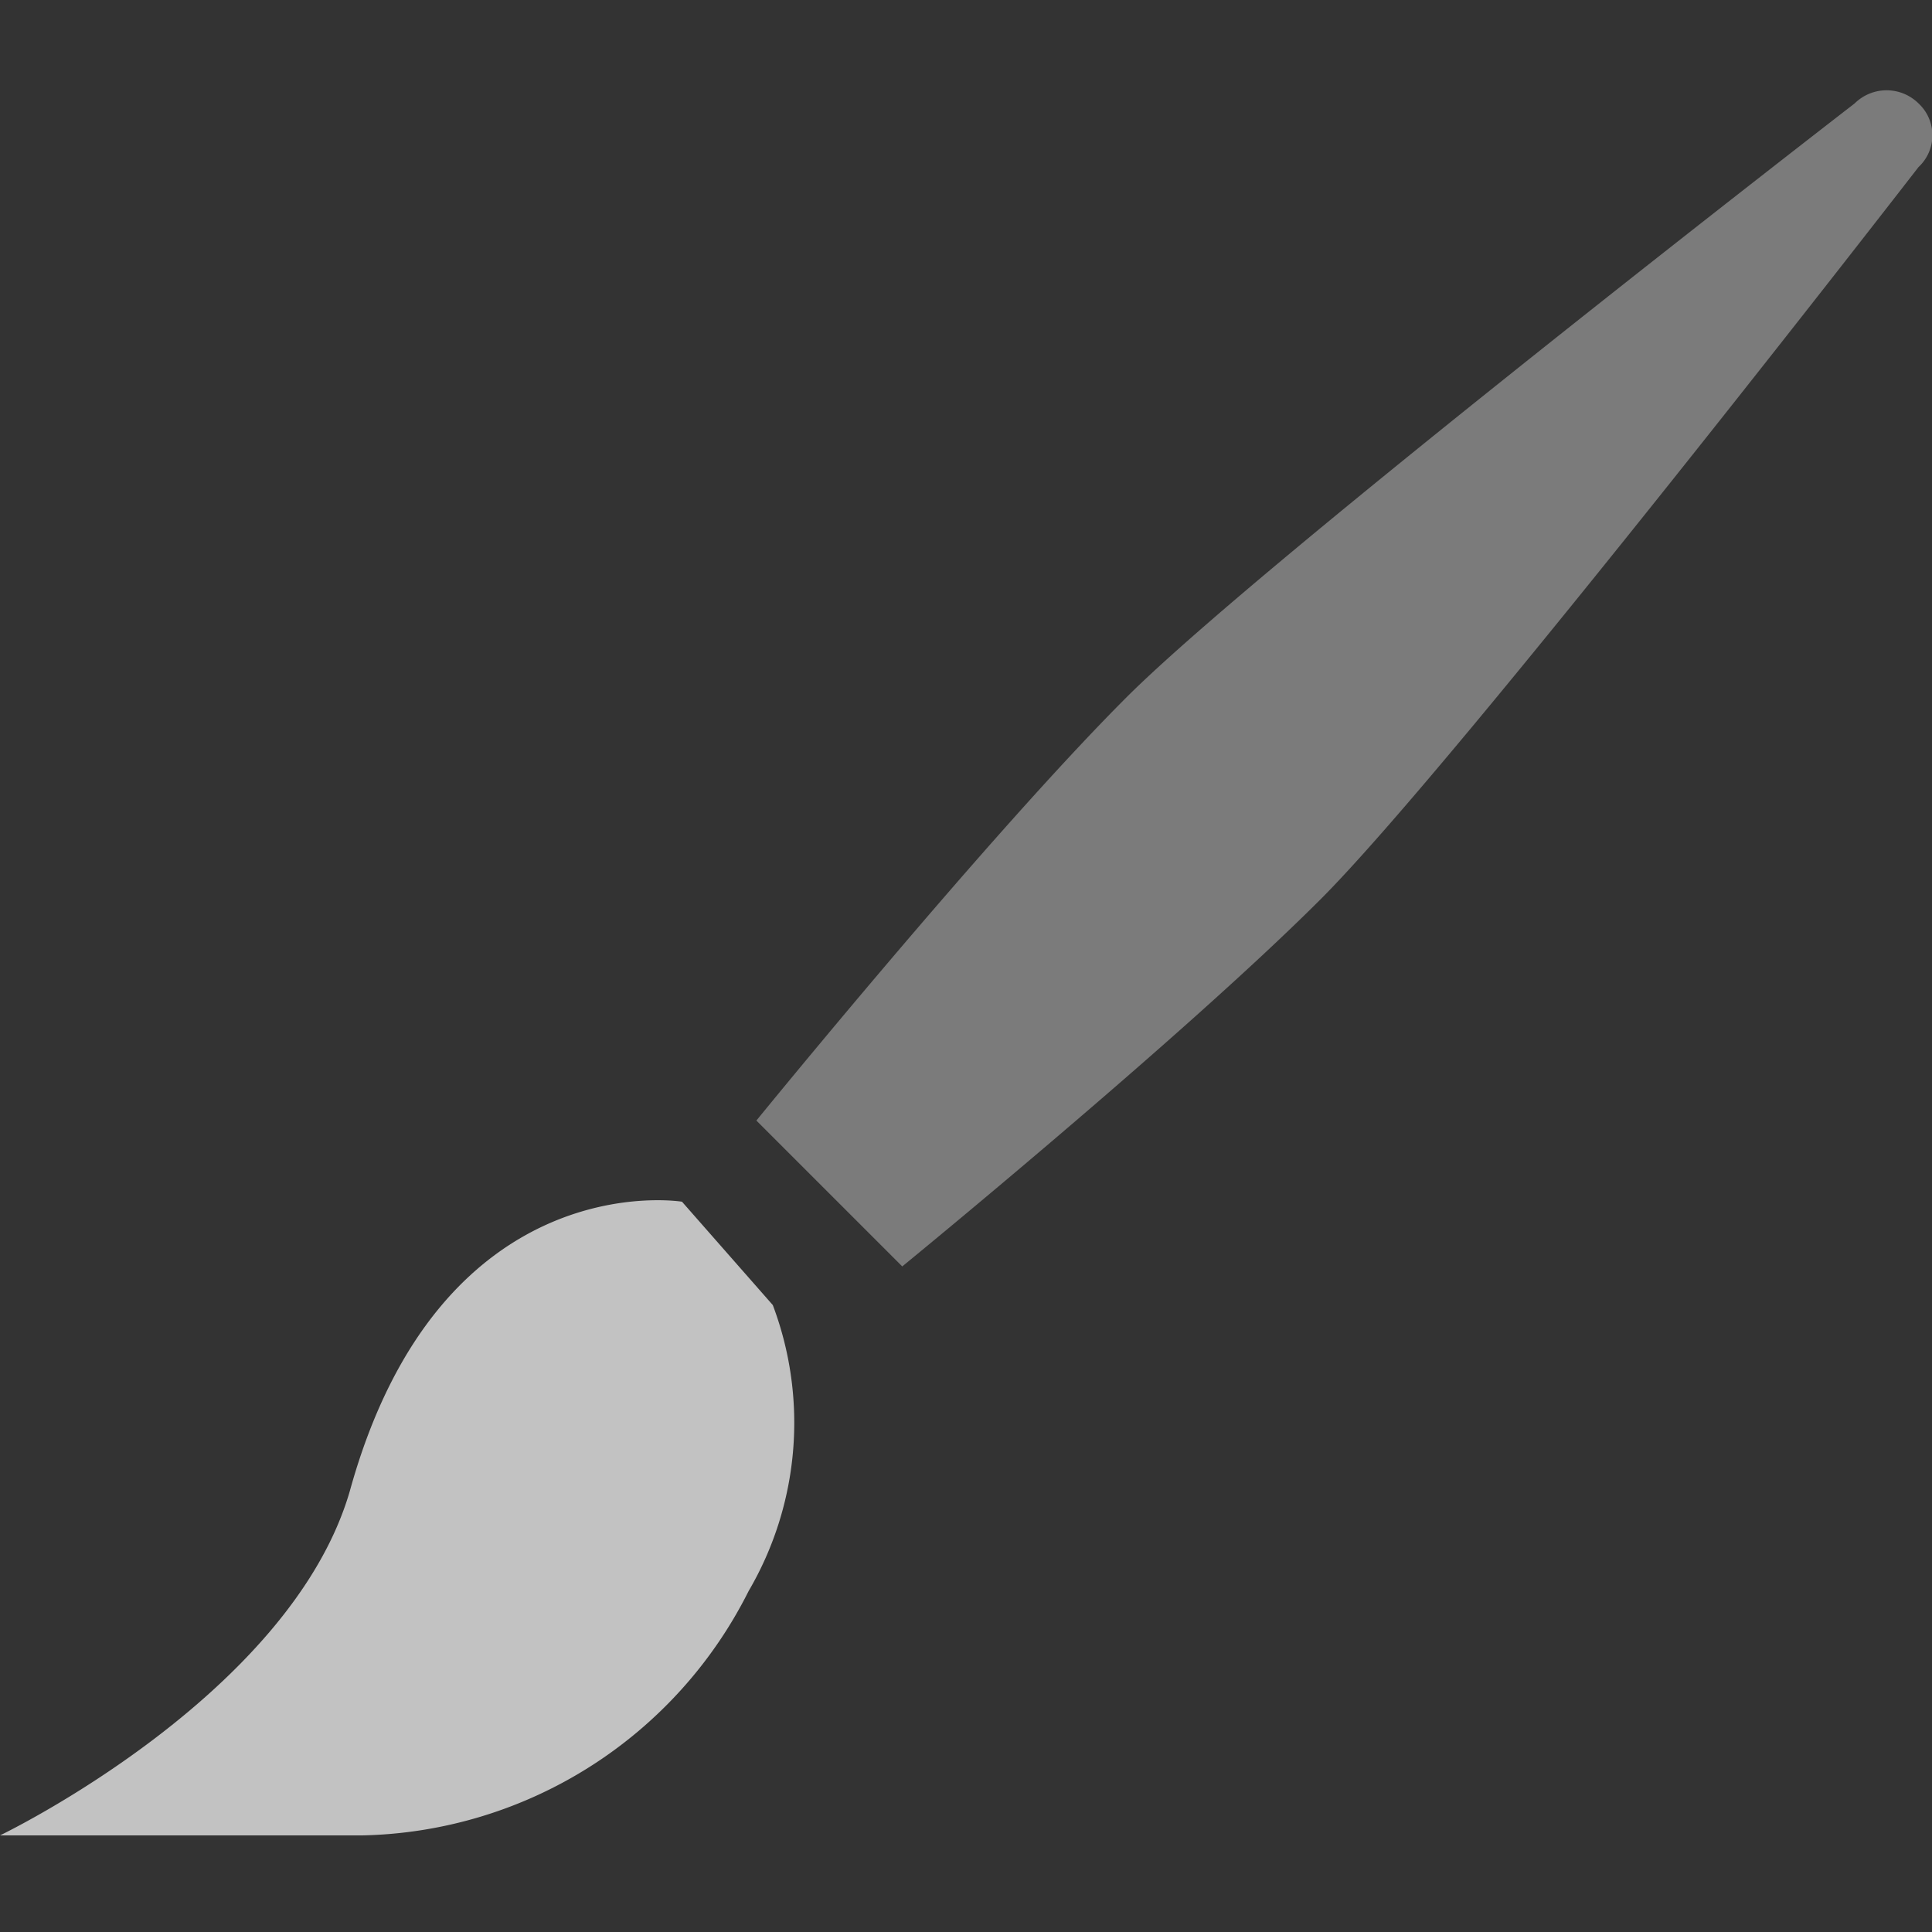 <svg xmlns="http://www.w3.org/2000/svg" viewBox="0 0 20 20"><rect x="0" y="0" width="20" height="20" fill="#333333" stroke="none"/><defs><style>.cls-1{opacity:0.7;}.cls-2,.cls-3{fill:#fff;}.cls-2{opacity:0.5;}.cls-4{fill:none;}</style></defs><g id="Layer_2" data-name="Layer 2"><g id="Layer_4" data-name="Layer 4" class="cls-1"><path class="cls-2" d="M9.34,13.11,7.83,11.6s2.4-2.95,3.83-4.38S19.2,1.07,19.2,1.07a.47.47,0,0,1,.66,0h0a.45.45,0,0,1,0,.66S15.1,7.88,13.67,9.31,9.34,13.11,9.34,13.11Z"/><path class="cls-3" d="M8,13.51l-.94-1.07s-2.5-.41-3.44,3C3,17.56,0,19,0,19H3.75a4.58,4.58,0,0,0,4-2.53A3.45,3.45,0,0,0,8,13.51Z"/><rect class="cls-4" width="20" height="20"/></g></g></svg>